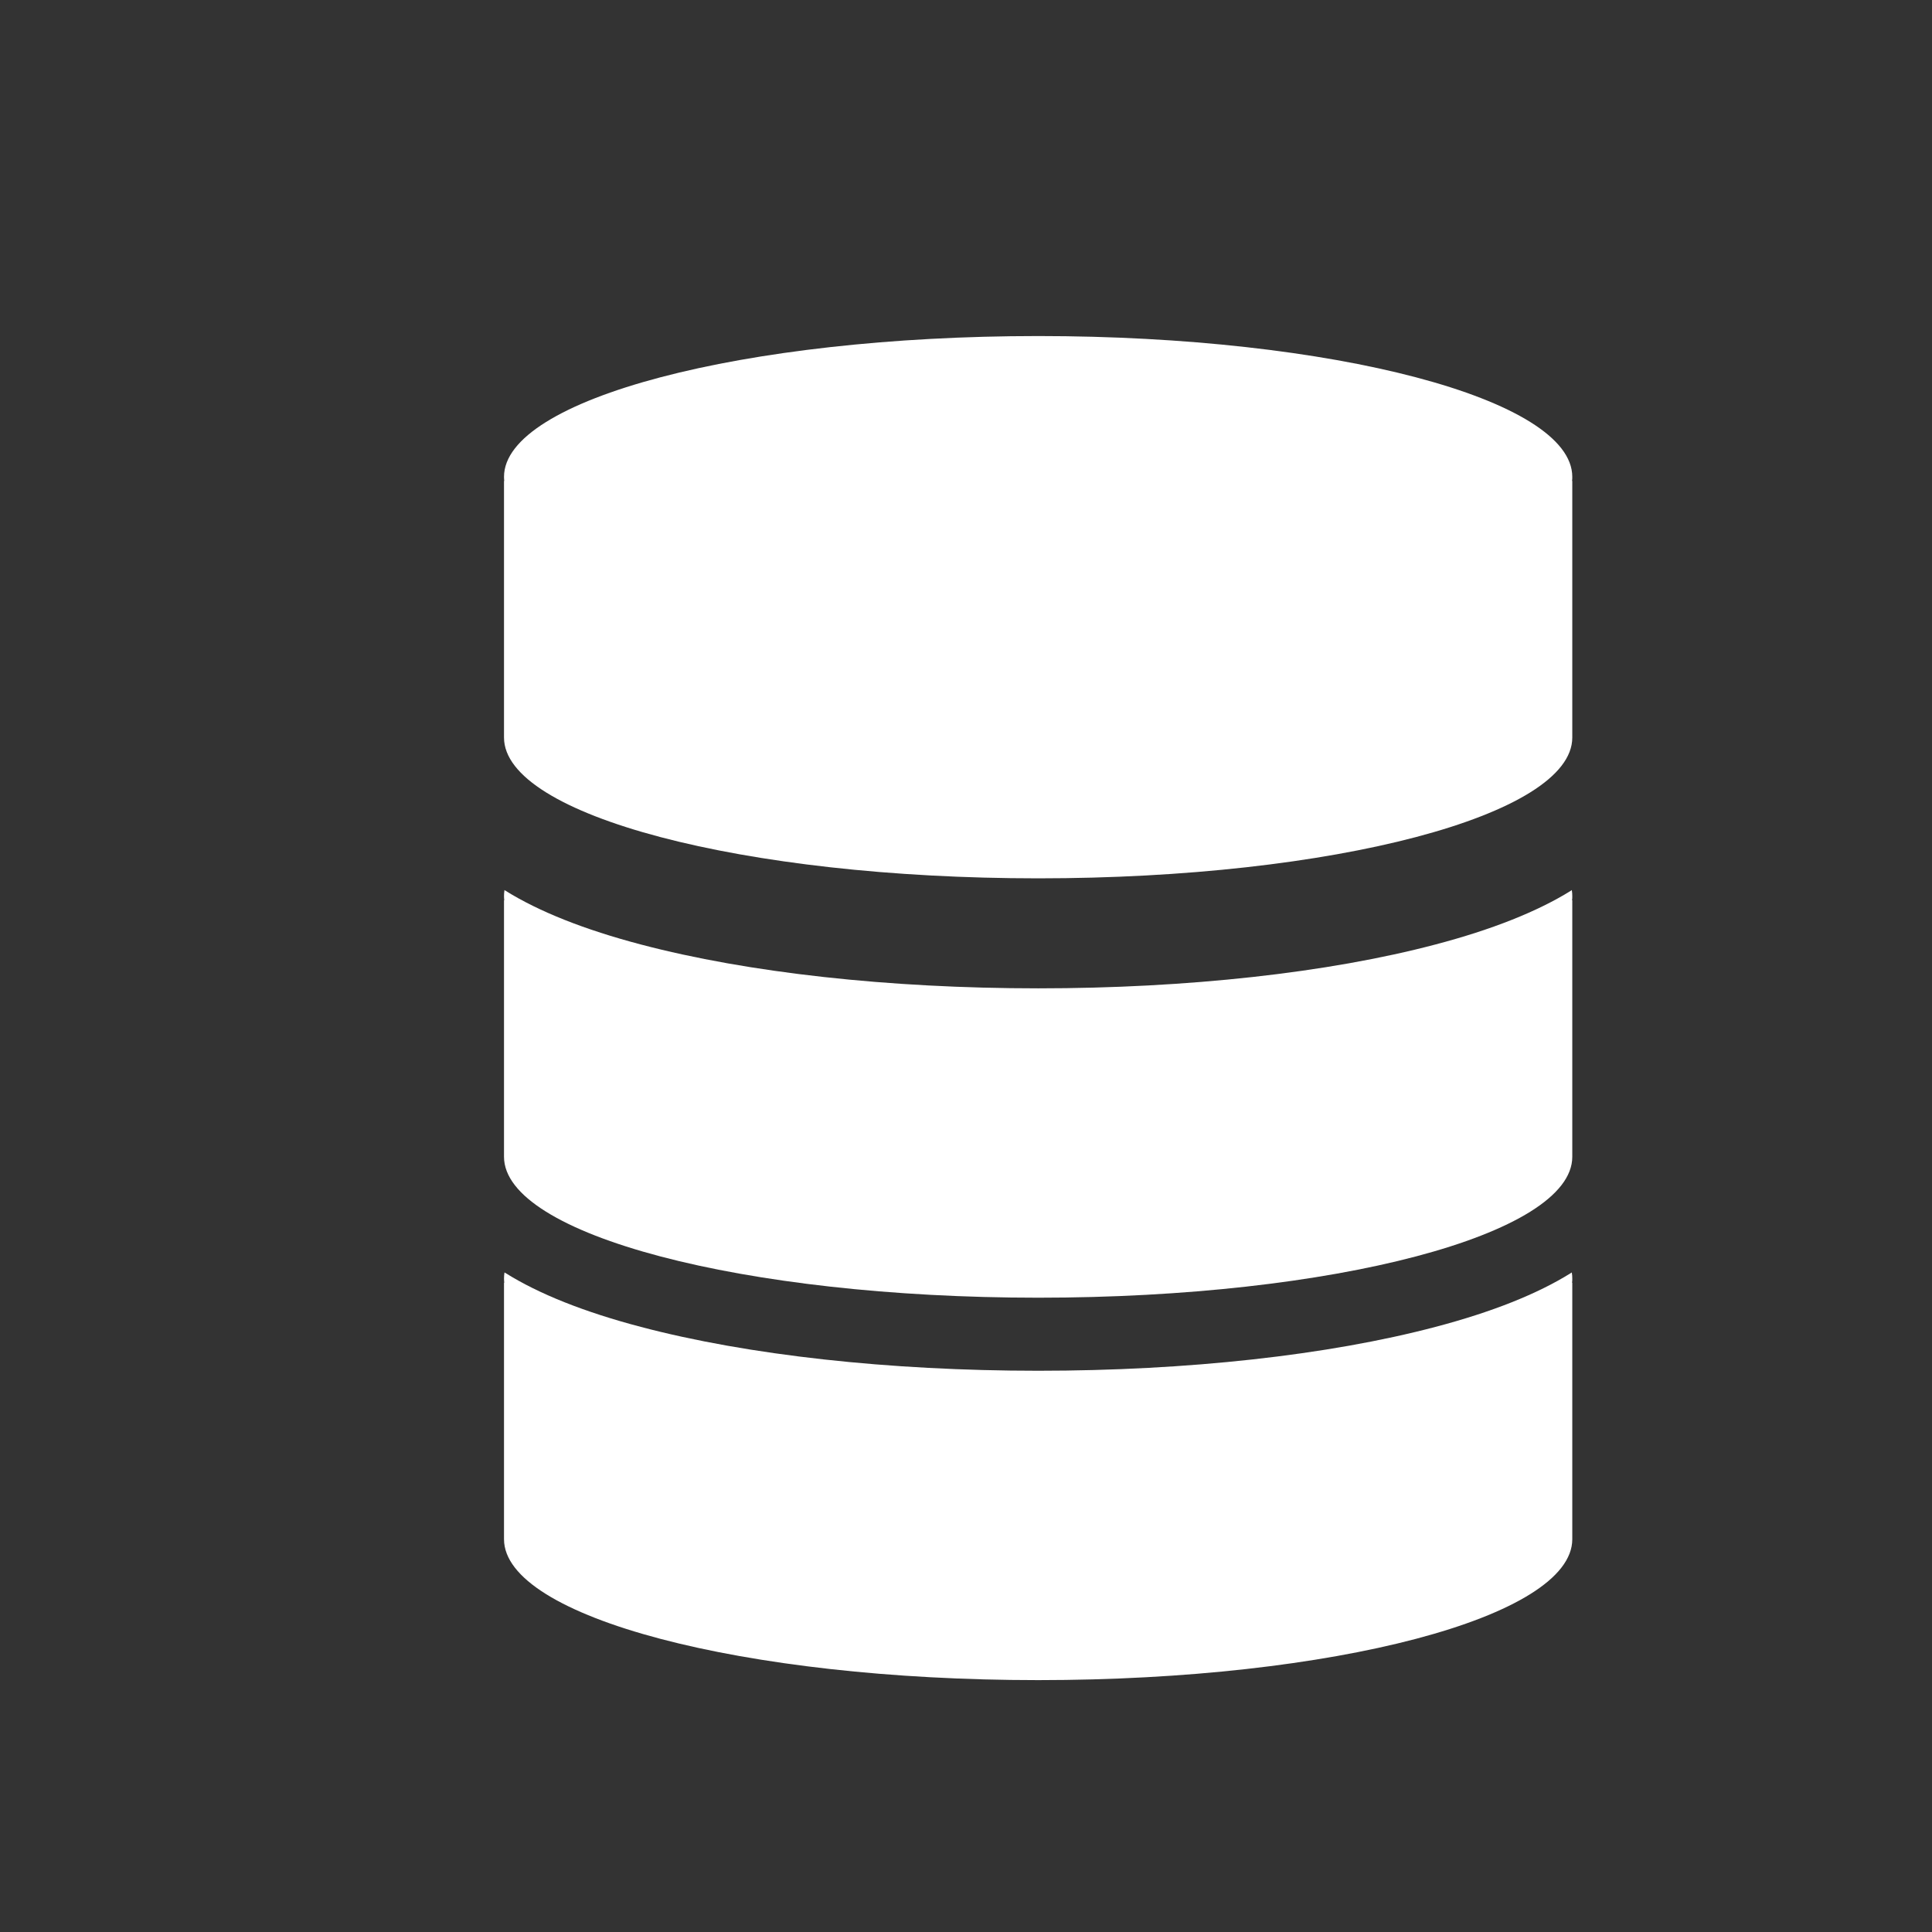 <svg width="16" height="16" viewBox="0 0 16 16" fill="none" xmlns="http://www.w3.org/2000/svg">
<rect x="0" y="0" width="16" height="16" fill="#333333" stroke="none"/>
<path d="M8.598 2.783C6.155 2.783 4.174 3.305 4.174 3.949C4.174 3.961 4.175 3.972 4.176 3.983H4.174V6.108C4.174 6.752 6.155 7.274 8.598 7.274C11.041 7.274 13.021 6.752 13.021 6.108V3.983H13.019C13.021 3.972 13.021 3.961 13.021 3.949C13.021 3.305 11.041 2.783 8.598 2.783Z" fill="white"/>
<path d="M13.017 7.371C13.014 7.373 13.011 7.375 13.009 7.377C12.732 7.549 12.355 7.699 11.887 7.822C11.001 8.056 9.832 8.185 8.598 8.185C7.363 8.185 6.195 8.056 5.308 7.822C4.84 7.699 4.463 7.549 4.187 7.377C4.184 7.375 4.181 7.373 4.178 7.371C4.175 7.388 4.174 7.405 4.174 7.422C4.174 7.433 4.175 7.444 4.176 7.456H4.174V9.58C4.174 10.225 6.155 10.747 8.598 10.747C11.041 10.747 13.021 10.225 13.021 9.58V7.456H13.019C13.021 7.444 13.021 7.433 13.021 7.422C13.021 7.405 13.02 7.388 13.017 7.371Z" fill="white"/>
<path d="M13.017 10.538C13.014 10.54 13.011 10.542 13.009 10.543C12.732 10.716 12.355 10.866 11.887 10.989C11.001 11.223 9.832 11.352 8.598 11.352C7.363 11.352 6.195 11.223 5.308 10.989C4.84 10.866 4.463 10.716 4.187 10.543C4.184 10.542 4.181 10.54 4.178 10.538C4.175 10.555 4.174 10.572 4.174 10.589C4.174 10.6 4.175 10.611 4.176 10.623H4.174V12.747C4.174 13.392 6.155 13.914 8.598 13.914C11.041 13.914 13.021 13.392 13.021 12.747V10.623H13.019C13.021 10.611 13.021 10.6 13.021 10.589C13.021 10.572 13.02 10.555 13.017 10.538Z" fill="white"/>
</svg>
